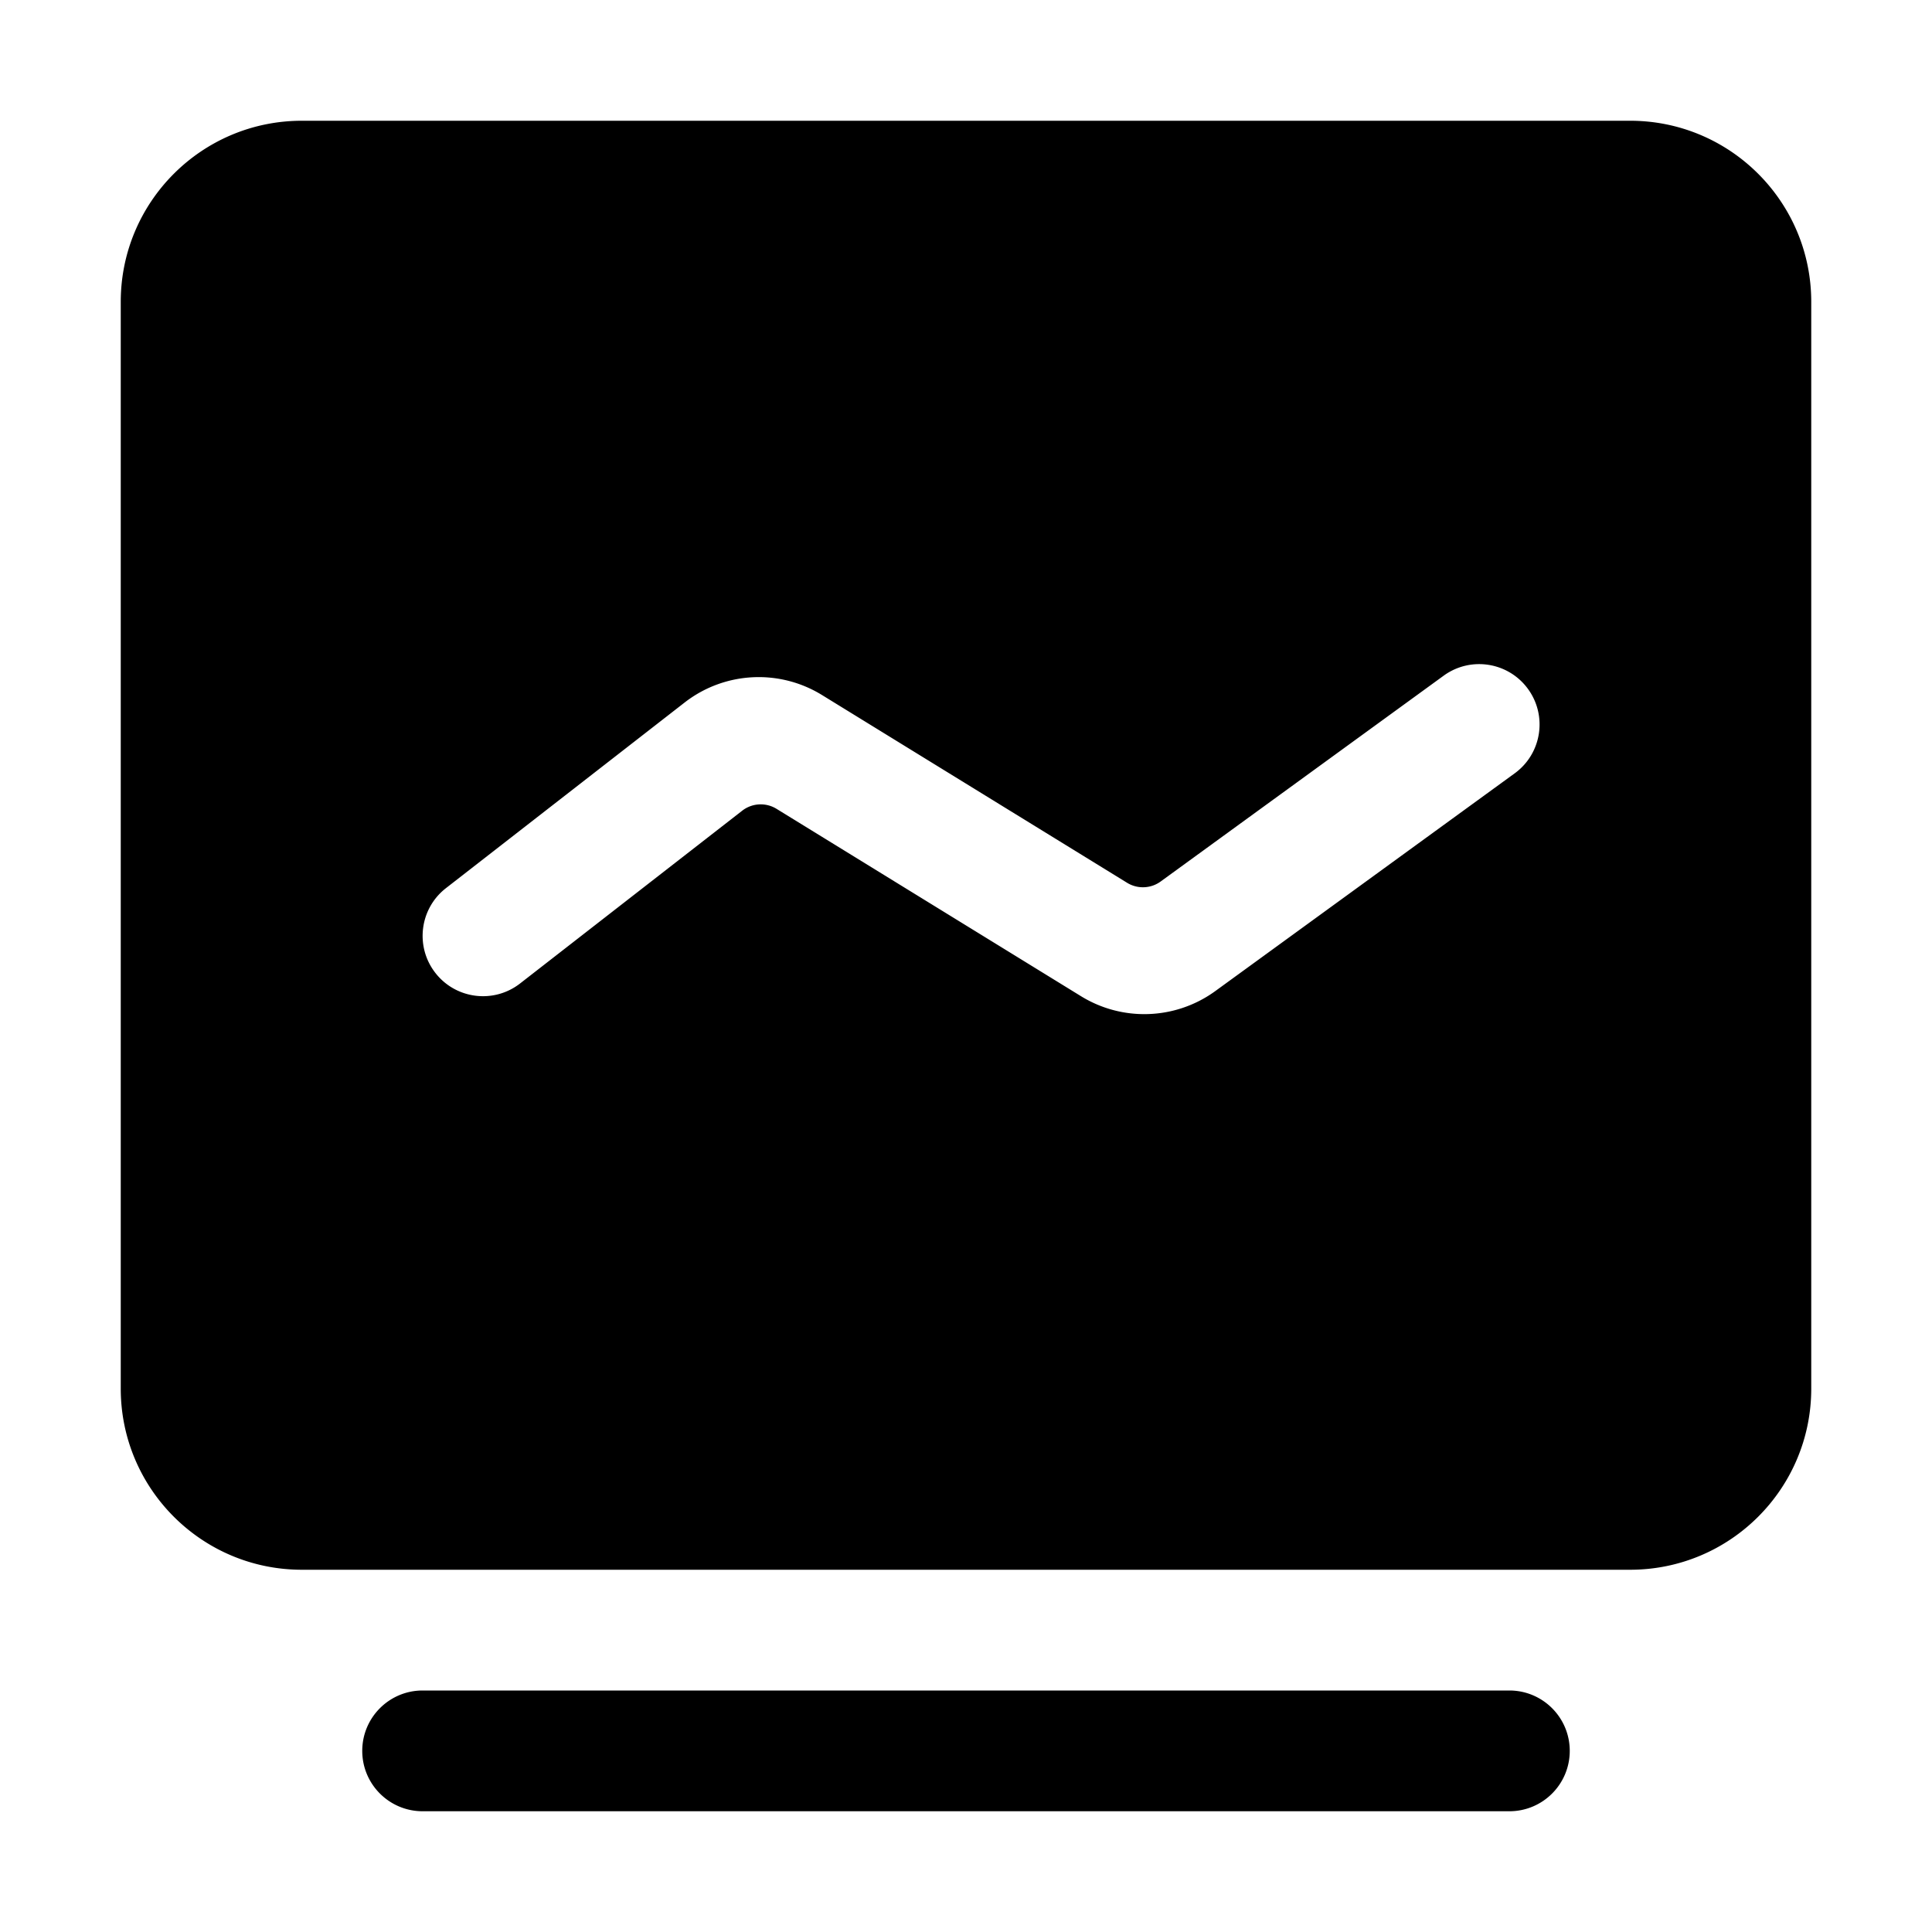 <?xml version="1.0" standalone="no"?><!DOCTYPE svg PUBLIC "-//W3C//DTD SVG 1.1//EN" "http://www.w3.org/Graphics/SVG/1.1/DTD/svg11.dtd"><svg class="icon" width="200px" height="200.00px" viewBox="0 0 1024 1024" version="1.1" xmlns="http://www.w3.org/2000/svg"><path d="M800 896c17.673 0 32 14.327 32 32 0 17.673-14.327 32-32 32H224c-17.673 0-32-14.327-32-32 0-17.673 14.327-32 32-32h576z m64-832c53.02 0 96 42.98 96 96v576c0 53.02-42.98 96-96 96H160c-53.02 0-96-42.98-96-96V160c0-53.02 42.98-96 96-96h704z m-54.435 300.753c-10.375-13.79-29.842-16.862-43.96-6.937l-0.426 0.304-149.996 109.087a16 16 0 0 1-17.476 0.879l-0.32-0.192-161.716-99.517c-22.507-13.85-51.183-12.43-72.2 3.5l-0.634 0.488-126.483 98.376-0.415 0.328c-13.448 10.814-15.892 30.37-5.517 44.161l0.319 0.416 0.328 0.415c10.814 13.448 30.37 15.892 44.161 5.517l0.416-0.319 117.723-91.563a16 16 0 0 1 17.892-1.187l0.317 0.19 161.395 99.32c21.871 13.459 49.644 12.53 70.553-2.294l0.632-0.454L802.82 409.88l0.426-0.315c13.79-10.375 16.862-29.842 6.937-43.96l-0.304-0.426-0.315-0.426z" fill="#000000" /></svg>